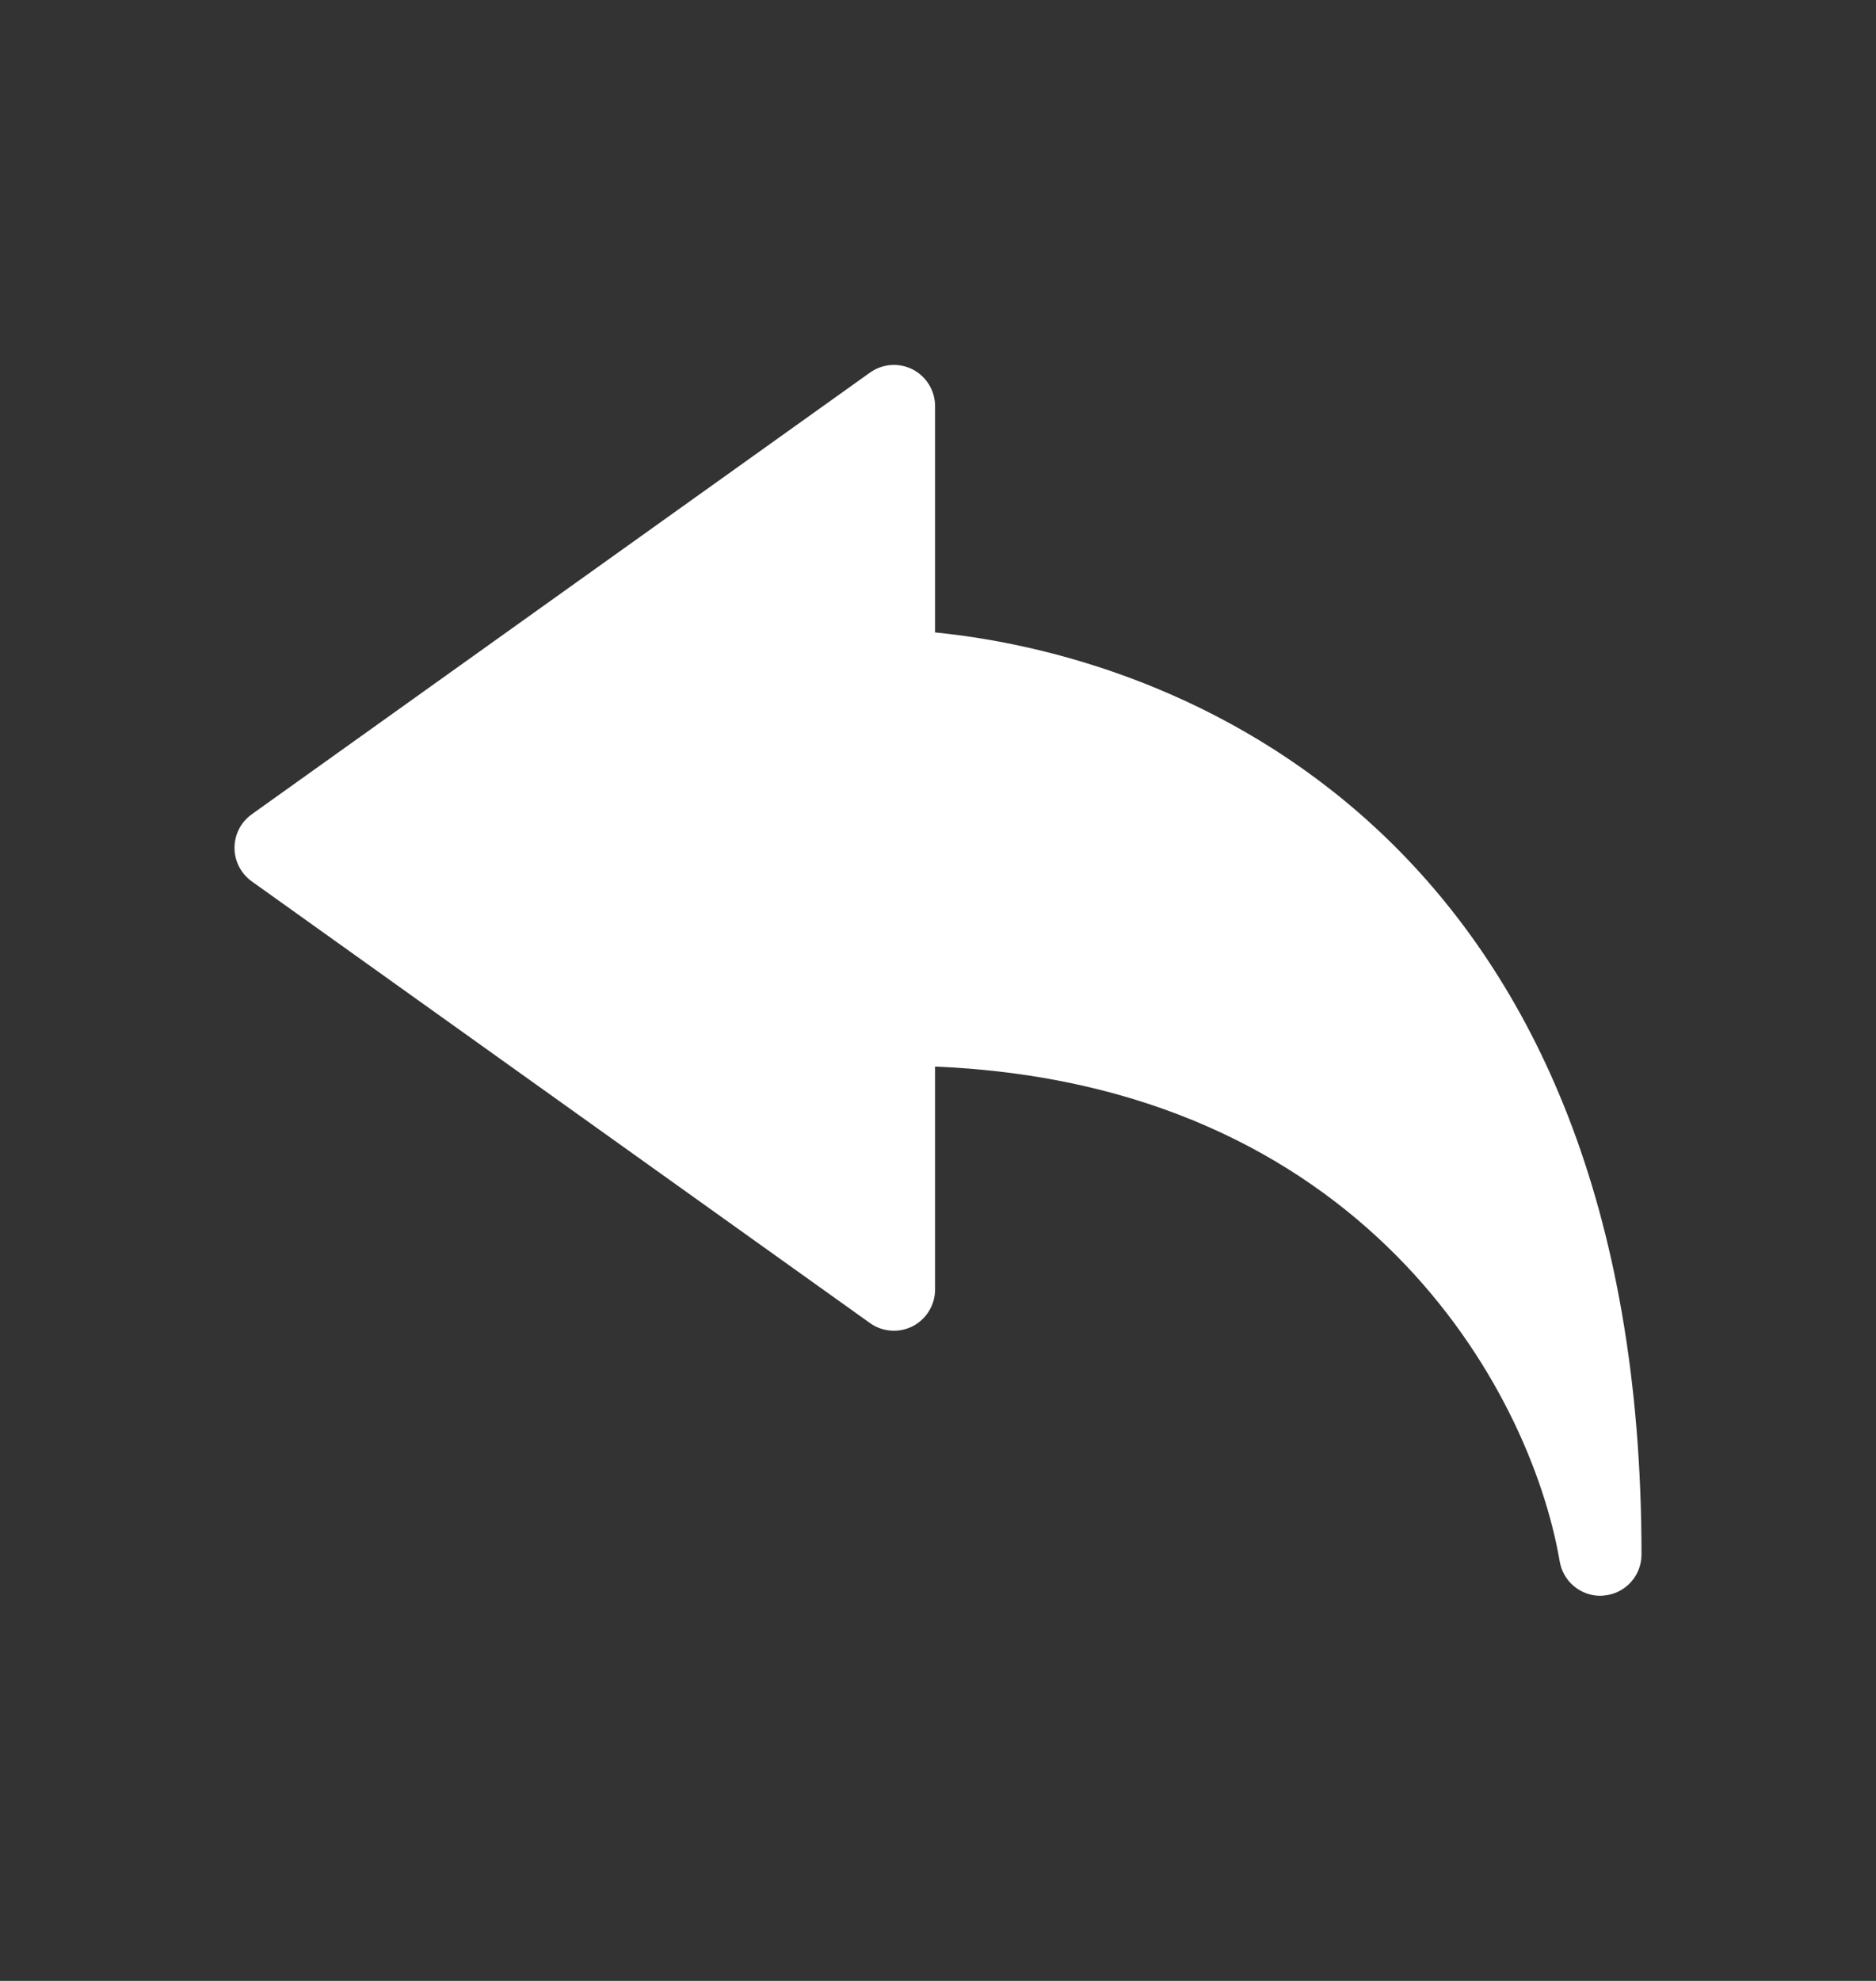 <svg width="18" height="19" viewBox="0 0 18 19" fill="none" xmlns="http://www.w3.org/2000/svg">
<rect x="0" y="0" width="18" height="19" fill="#333333" stroke="none"/>
<path d="M15.354 15.306C15.163 15.306 14.997 15.167 14.965 14.975C14.679 13.309 13.066 10.4 8.972 10.23V12.368C8.972 12.516 8.889 12.652 8.758 12.72C8.626 12.788 8.467 12.776 8.347 12.69L2.416 8.454C2.312 8.379 2.25 8.26 2.25 8.132C2.25 8.004 2.312 7.884 2.416 7.81L8.347 3.574C8.467 3.488 8.626 3.476 8.758 3.544C8.889 3.612 8.972 3.747 8.972 3.896V6.066C11.502 6.318 15.75 8.145 15.75 14.91C15.75 15.116 15.593 15.287 15.387 15.304C15.376 15.305 15.365 15.306 15.354 15.306Z" fill="white"/>
</svg>
